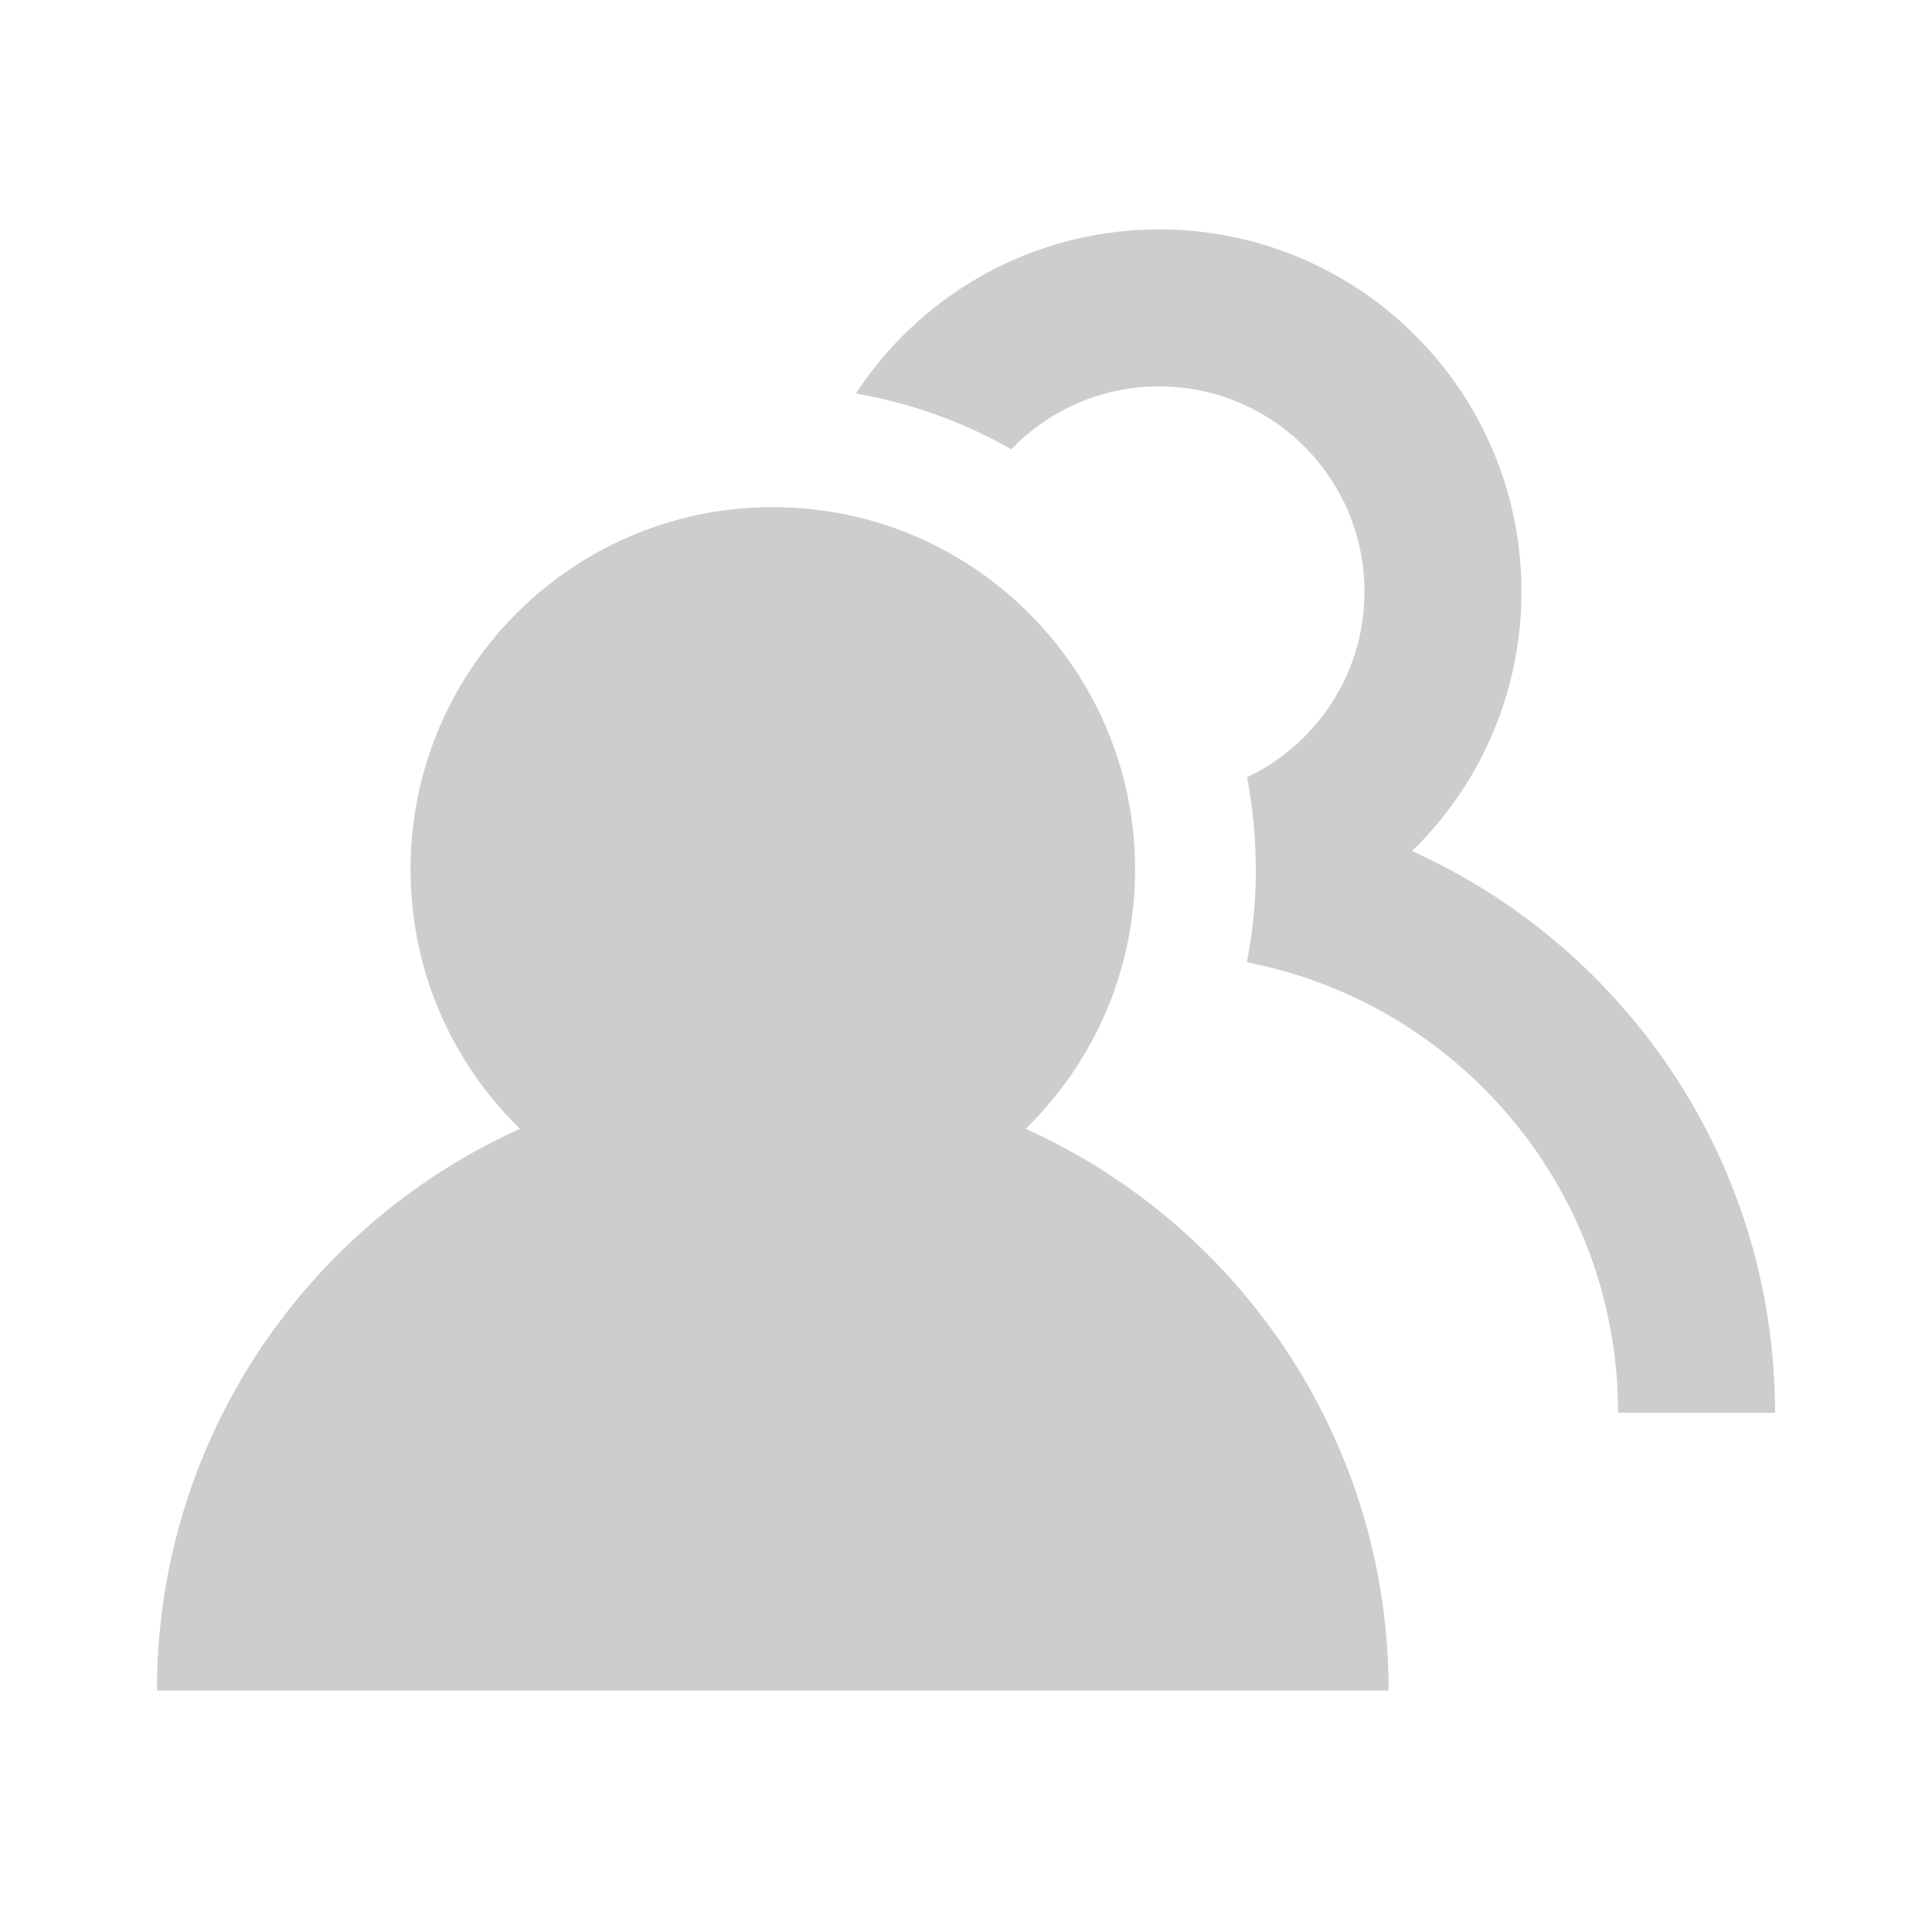 <?xml version="1.0" standalone="no"?><!DOCTYPE svg PUBLIC "-//W3C//DTD SVG 1.1//EN" "http://www.w3.org/Graphics/SVG/1.1/DTD/svg11.dtd"><svg t="1732194325416" class="icon" viewBox="0 0 1024 1024" version="1.1" xmlns="http://www.w3.org/2000/svg" p-id="13669" xmlns:xlink="http://www.w3.org/1999/xlink" width="200" height="200"><path d="M409.6 268.8c-106.042 0-192 85.958-192 192 0 53.907 22.214 102.63 57.997 137.504C162.163 649.427 83.2 763.488 83.2 896H736c0-132.506-78.963-246.573-192.397-297.709C579.38 563.431 601.6 514.707 601.6 460.8c0-106.042-85.958-192-192-192z m204.8-147.2c-67.277 0-126.464 34.598-160.755 86.976a254.182 254.182 0 0 1 82.374 29.568A108.48 108.48 0 0 1 614.4 204.8c60.09 0 108.8 48.71 108.8 108.8 0 43.437-25.453 80.922-62.253 98.368A257.307 257.307 0 0 1 665.6 460.8a256.84 256.84 0 0 1-4.736 49.242C772.96 531.712 857.6 630.374 857.6 748.8h83.2c0-132.506-78.963-246.573-192.397-297.709C784.18 416.231 806.4 367.507 806.4 313.6c0-106.042-85.958-192-192-192z" p-id="13670" fill="#cdcdcd"></path></svg>